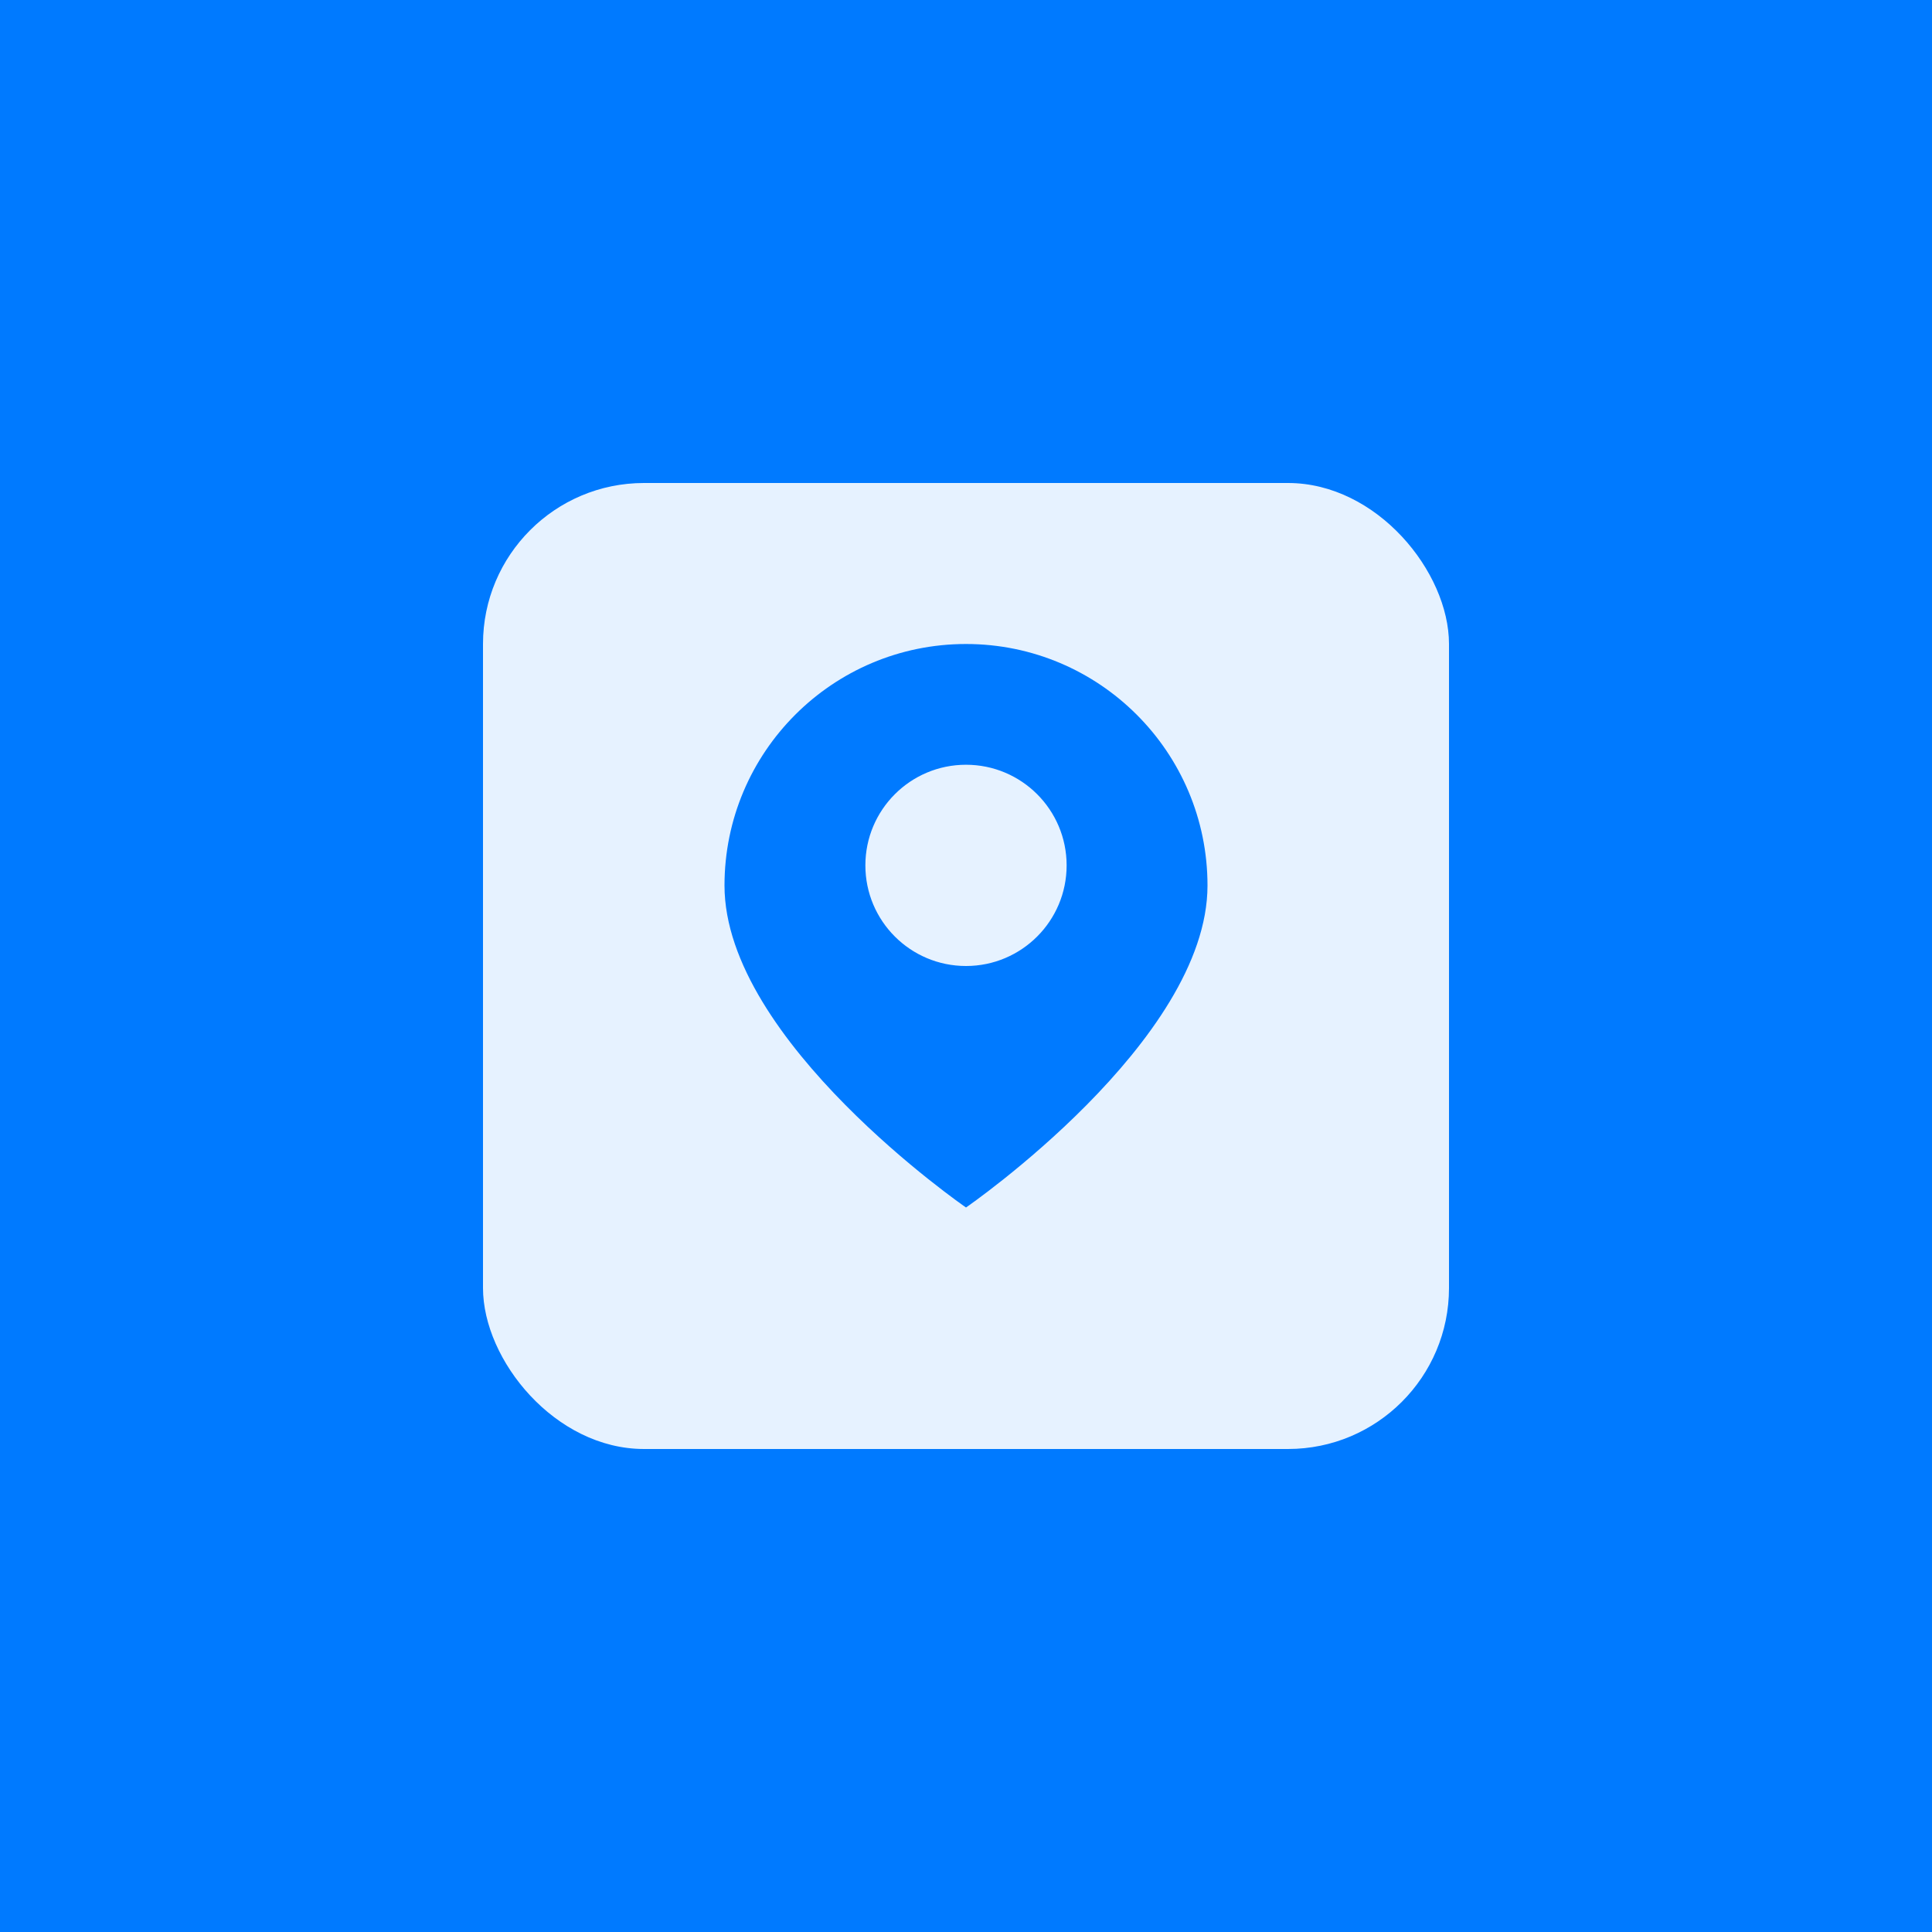 <svg width="192" height="192" viewBox="0 0 192 192" fill="none" xmlns="http://www.w3.org/2000/svg">
    <rect width="192" height="192" fill="#007AFF"/>
    <rect x="48" y="48" width="96" height="96" rx="16" fill="white" fill-opacity="0.9"/>
    <path d="M96 64C82.745 64 72 74.745 72 88C72 103.464 96 120 96 120C96 120 120 103.464 120 88C120 74.745 109.255 64 96 64ZM96 96C90.477 96 86 91.523 86 86C86 80.477 90.477 76 96 76C101.523 76 106 80.477 106 86C106 91.523 101.523 96 96 96Z" fill="#007AFF"/>
</svg>
